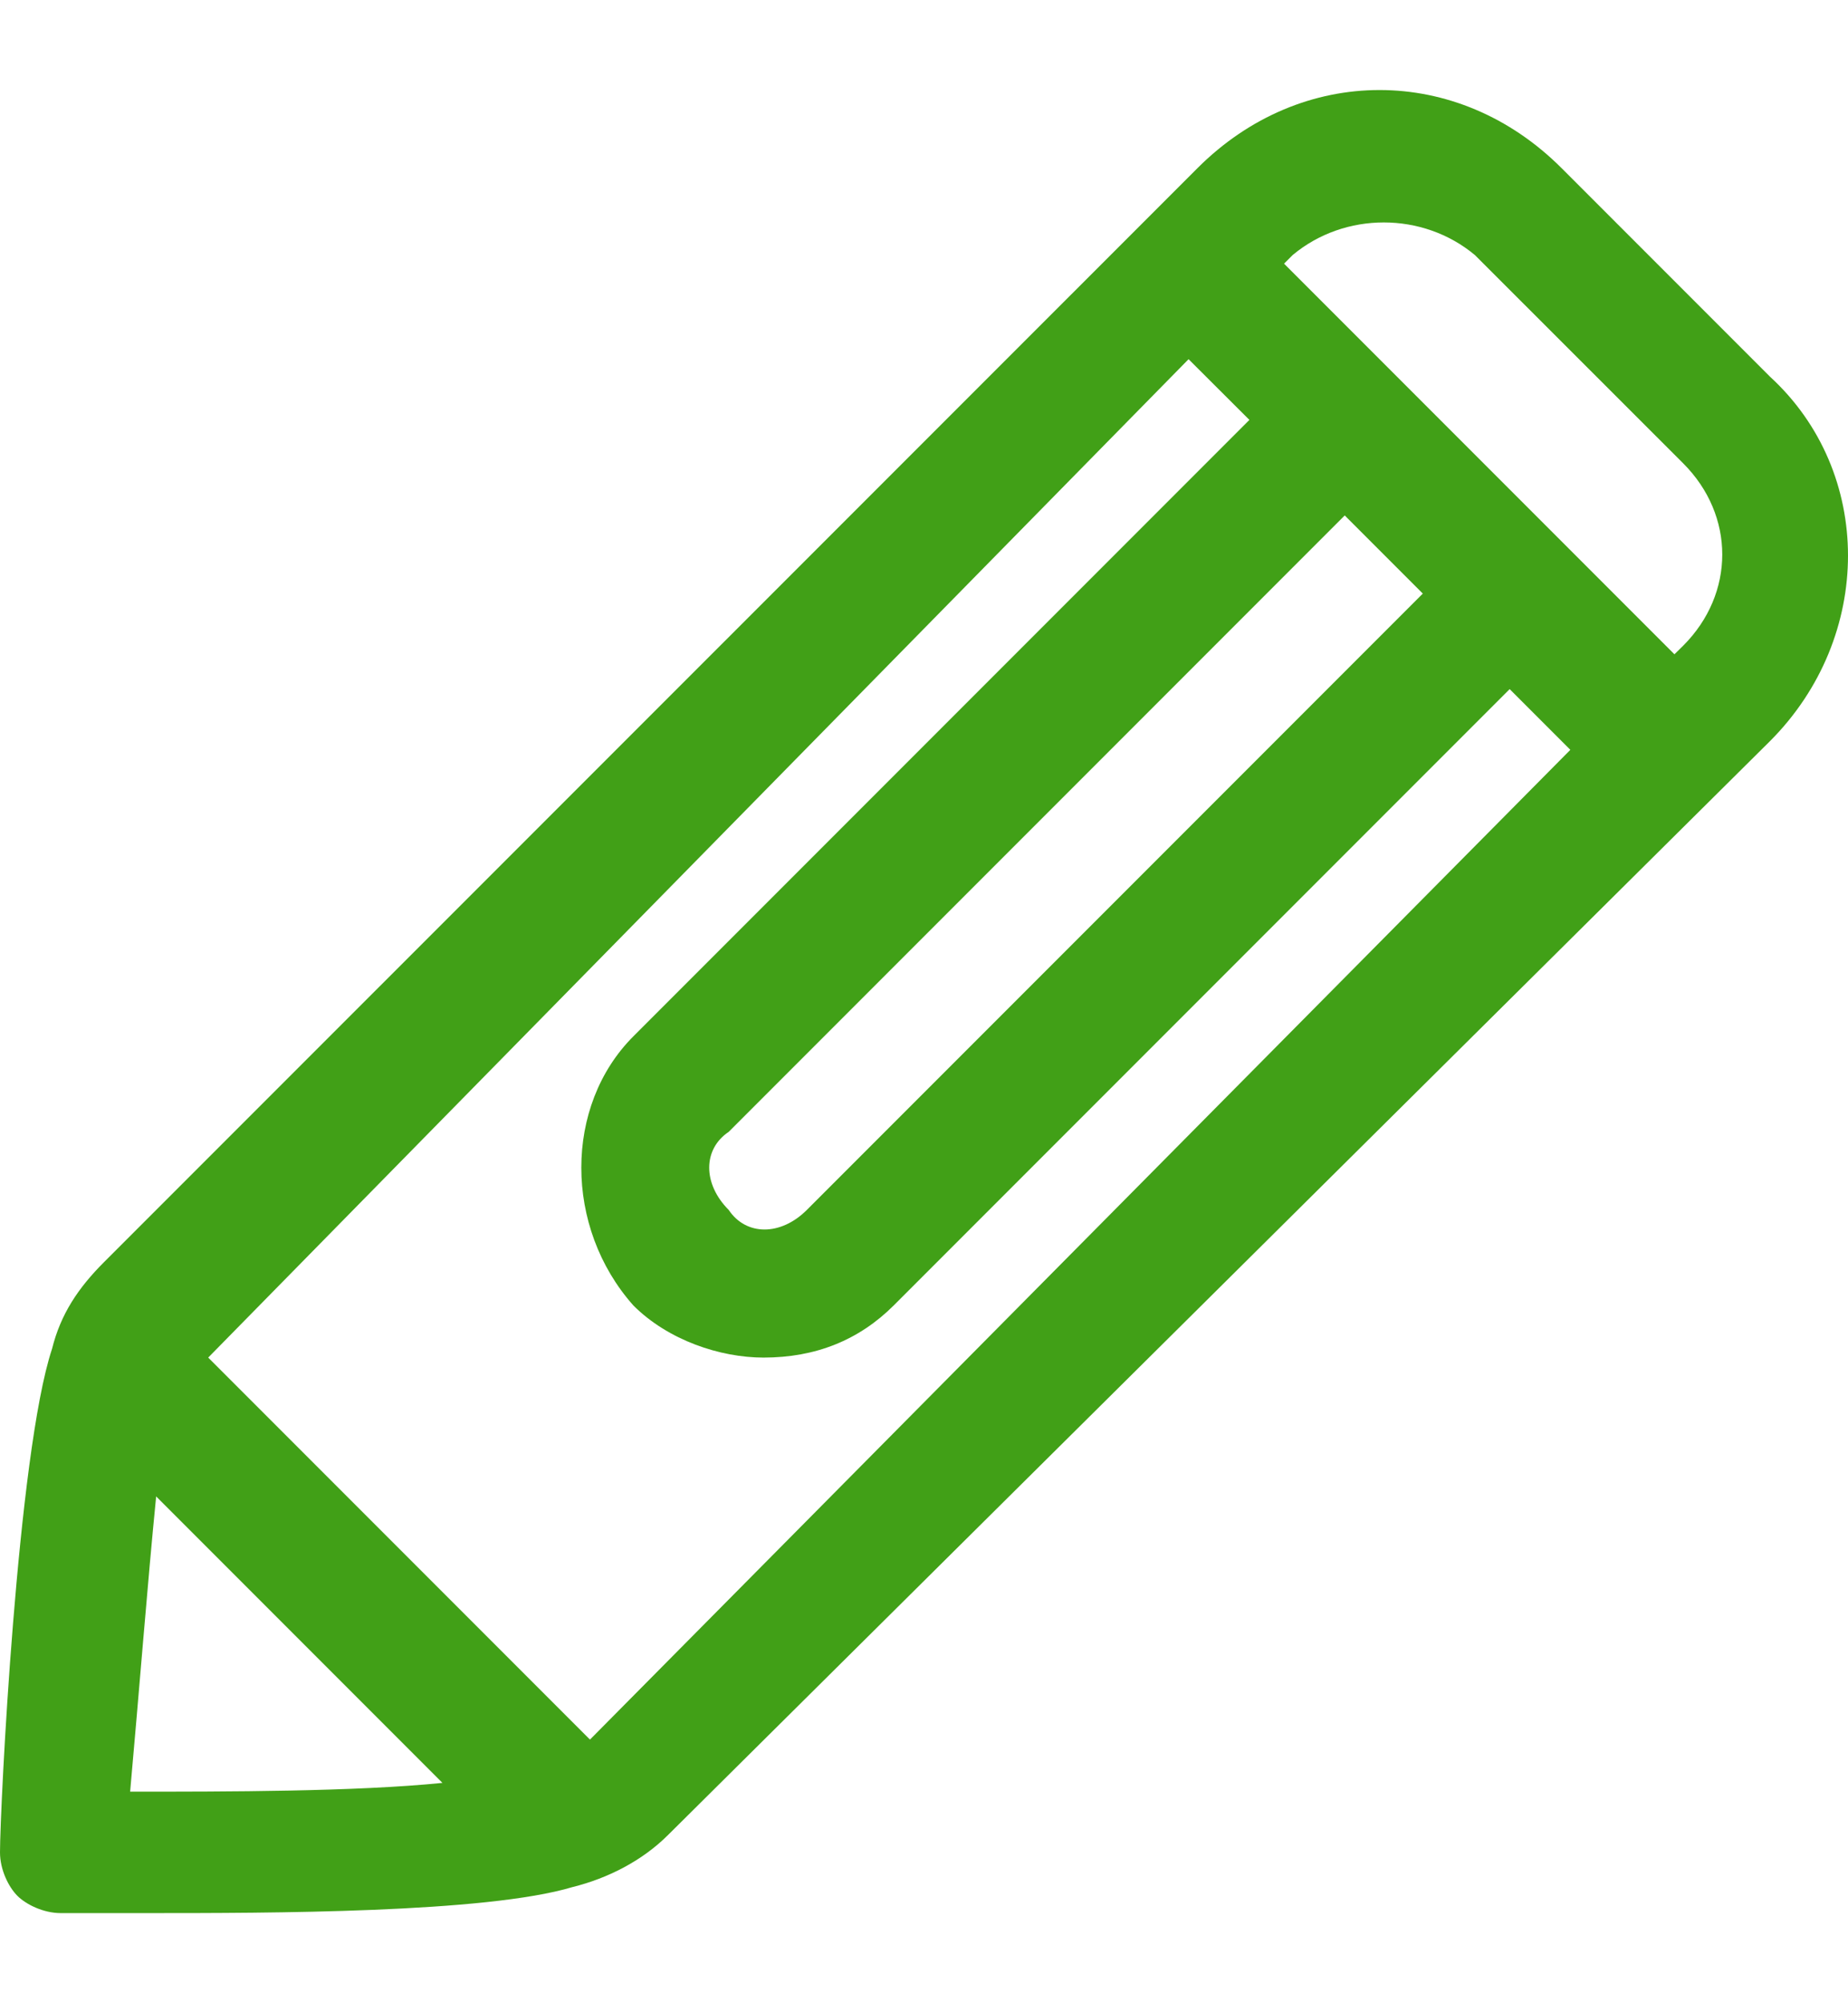 <svg width="12" height="13" viewBox="0 0 12 13" fill="none" xmlns="http://www.w3.org/2000/svg">
<path d="M11.493 2.444L10.141 1.092C9.465 0.415 8.451 0.415 7.775 1.092L0.676 8.19C0.507 8.359 0.394 8.528 0.338 8.753C0.113 9.43 0 11.739 0 12.021C0 12.134 0.056 12.246 0.113 12.303C0.169 12.359 0.282 12.415 0.394 12.415C0.451 12.415 0.676 12.415 0.958 12.415C1.746 12.415 3.155 12.415 3.718 12.246C3.944 12.19 4.169 12.077 4.338 11.908L11.493 4.81C12.169 4.134 12.169 3.063 11.493 2.444ZM9.577 1.655L10.93 3.007C11.268 3.345 11.268 3.852 10.93 4.19L10.873 4.246L8.338 1.711L8.394 1.655C8.732 1.373 9.239 1.373 9.577 1.655ZM9.239 3.852L5.239 7.852C5.07 8.021 4.845 8.021 4.732 7.852C4.563 7.683 4.563 7.458 4.732 7.345L8.732 3.345L9.239 3.852ZM0.845 11.627C0.901 11.007 0.958 10.275 1.014 9.711L2.873 11.57C2.31 11.627 1.465 11.627 0.845 11.627ZM3.831 11.289L1.352 8.81L7.718 2.331L8.113 2.725L4.113 6.725C3.662 7.176 3.662 7.965 4.113 8.472C4.338 8.697 4.676 8.81 4.958 8.81C5.296 8.81 5.577 8.697 5.803 8.472L9.803 4.472L10.197 4.866L3.831 11.289Z" fill="#41A017"/>
</svg>
